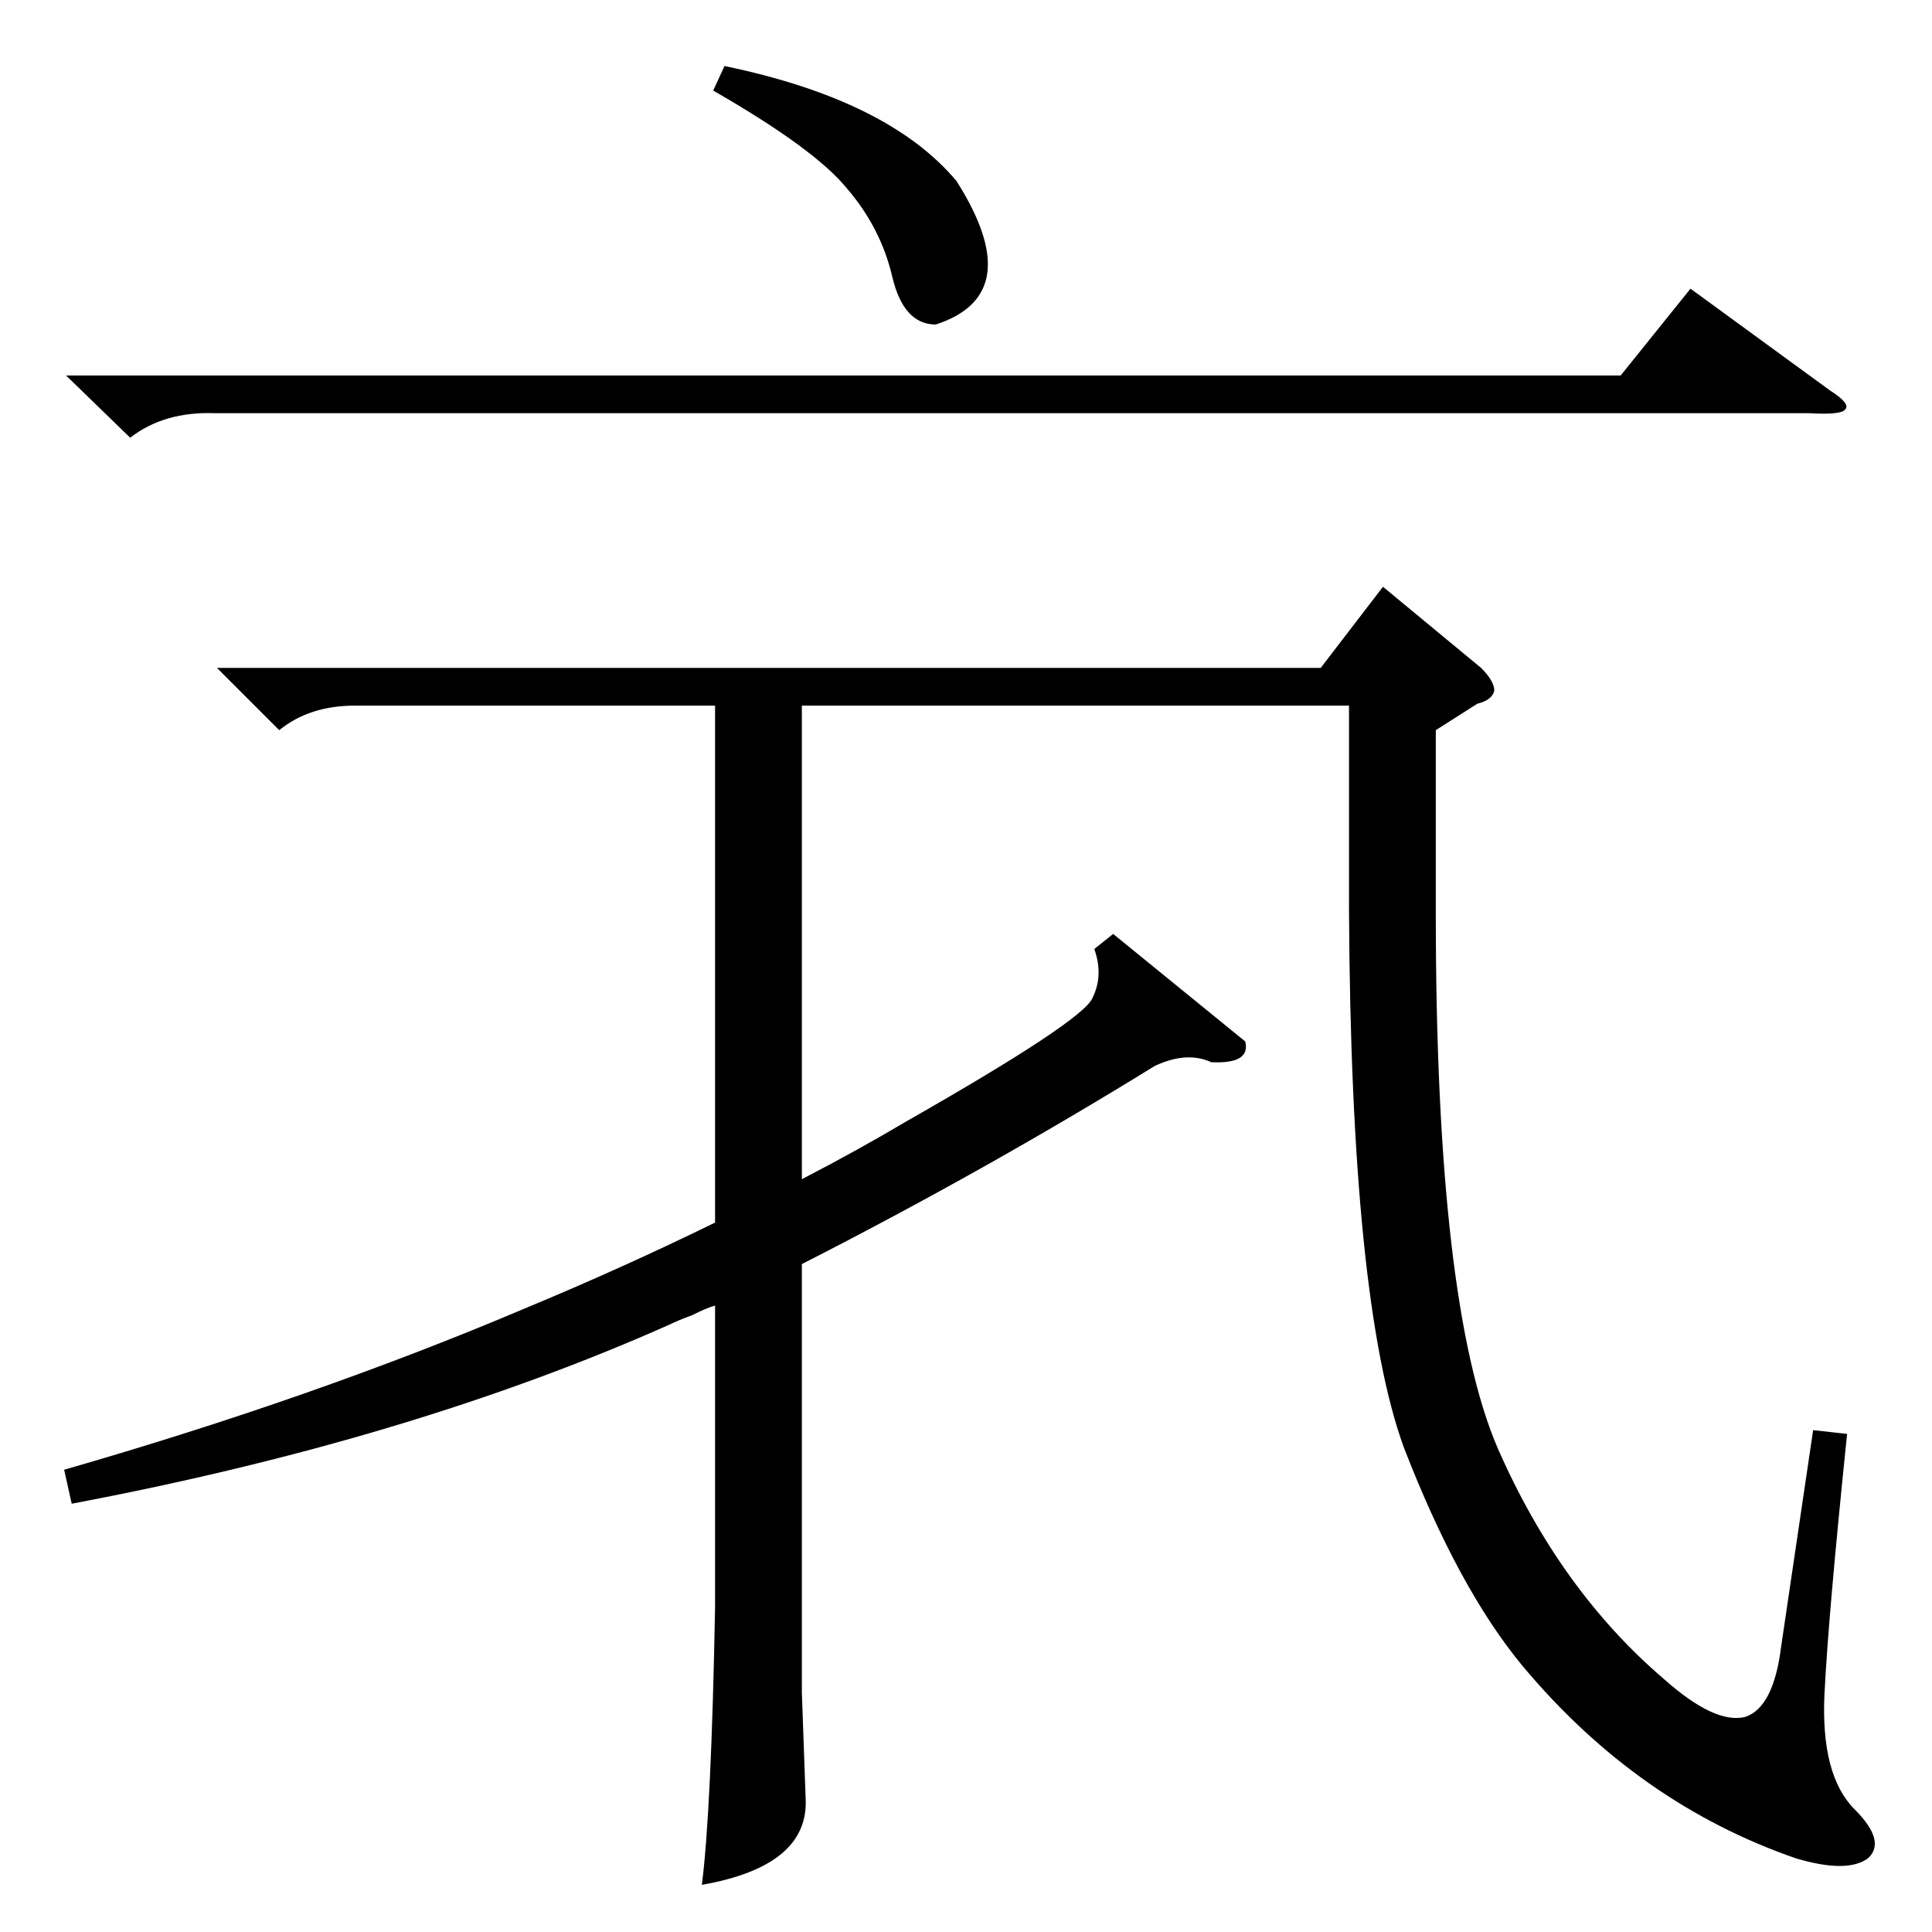 <?xml version="1.0" standalone="no"?>
<!DOCTYPE svg PUBLIC "-//W3C//DTD SVG 1.1//EN" "http://www.w3.org/Graphics/SVG/1.1/DTD/svg11.dtd" >
<svg xmlns="http://www.w3.org/2000/svg" xmlns:xlink="http://www.w3.org/1999/xlink" version="1.1" viewBox="0 -205 1024 1024">
  <g transform="matrix(1 0 0 -1 0 819)">
   <path fill="currentColor"
d="M660 472q3 -12 -18 -11q-13 6 -30 -2q-89 -55 -187 -105v-227l2 -56q2 -36 -55 -46q5 39 7 147v160q-4 -1 -12 -5q-8 -3 -12 -5q-137 -61 -317 -95l-4 18q132 38 243 85q53 22 102 46v274h-191q-24 0 -40 -13l-33 33h585l33 43l52 -43q7 -7 7 -12q-1 -5 -9 -7l-22 -14
v-97q0 -208 33 -284q33 -75 88 -122q27 -24 43 -20q15 5 19 37l17 115l18 -2q-10 -97 -12 -138q-2 -43 16 -61q17 -17 7 -26q-11 -8 -38 0q-84 29 -145 102q-34 41 -63 116q-28 77 -29 285v108h-290v-251q29 15 56 31q93 53 98 65q6 12 1 26l10 8zM35 825h824l37 46l74 -54
q11 -7 8 -10q-2 -3 -19 -2h-845q-27 1 -45 -13zM378 976l6 13q87 -18 123 -61q38 -60 -11 -76q-17 0 -23 25q-6 26 -24 47q-17 21 -71 52z" />
  </g>

</svg>
